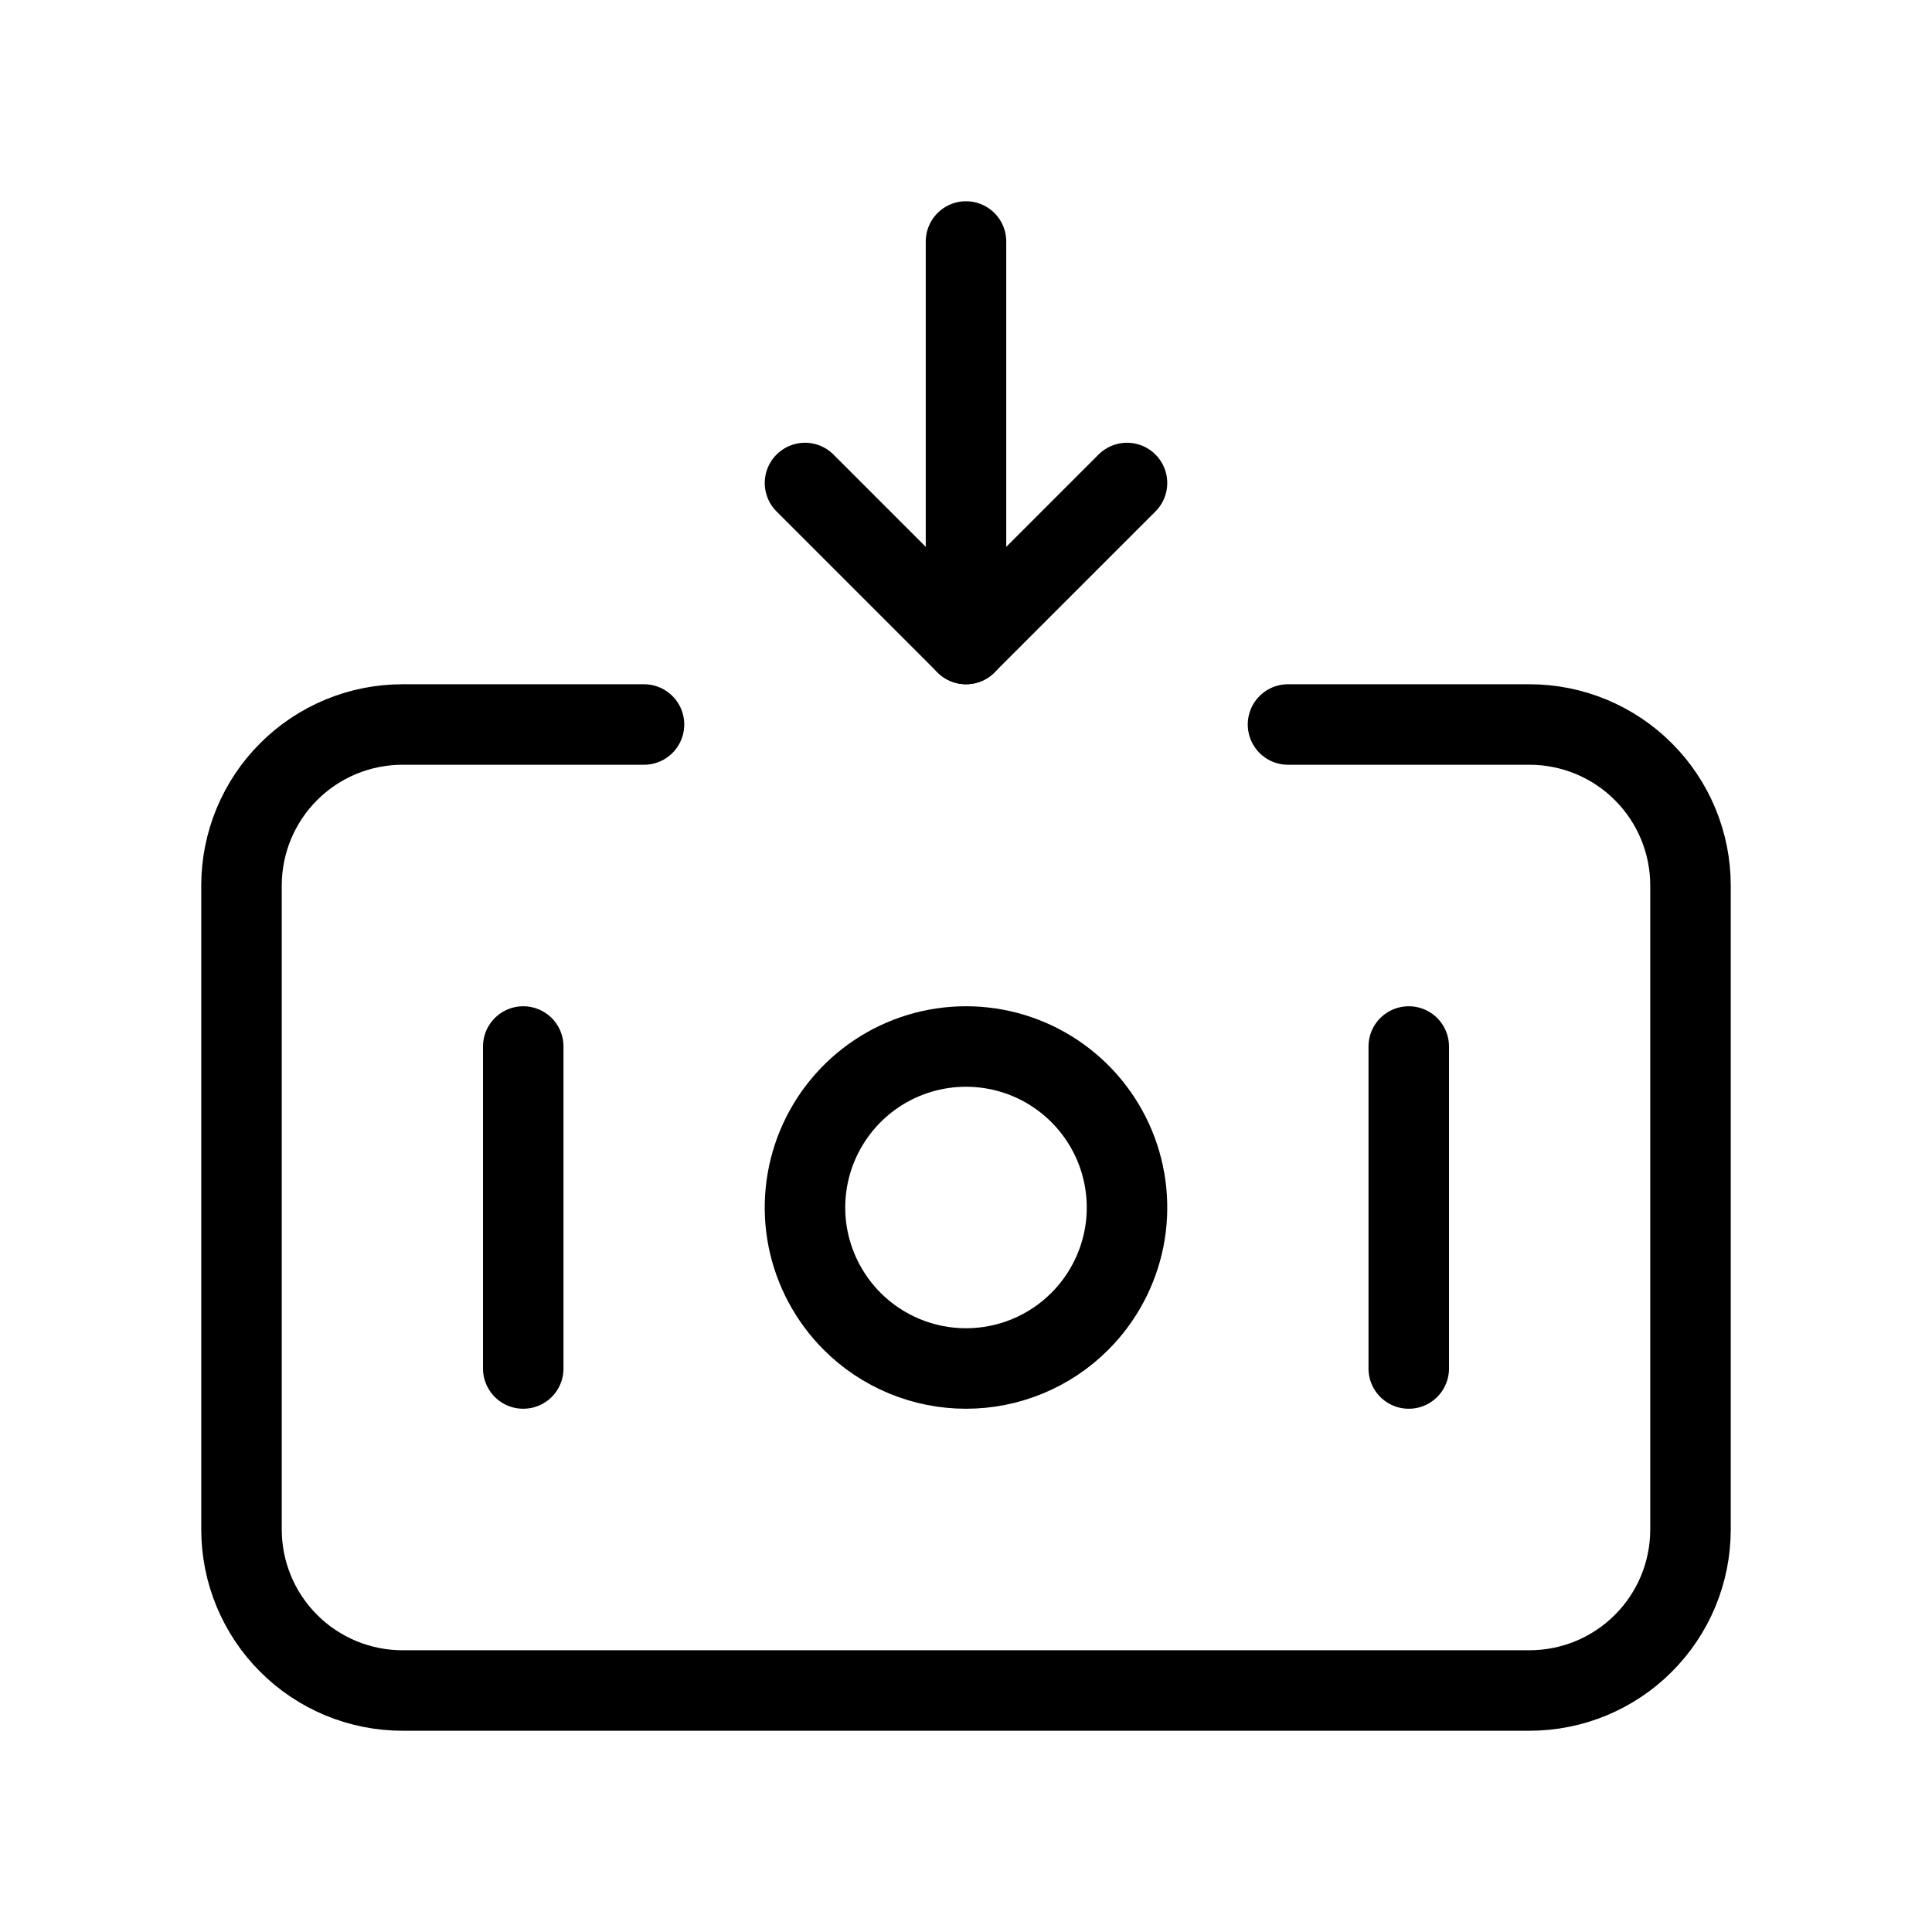 <svg data-token-name="money_input" width="24" height="24" viewBox="0 0 24 24" fill="none" xmlns="http://www.w3.org/2000/svg">
    <path d="M10.586 16.414C10.306 16.134 10.116 15.778 10.038 15.39C9.961 15.002 10.001 14.6 10.152 14.235C10.304 13.869 10.56 13.557 10.889 13.337C11.218 13.117 11.604 13 12 13C12.396 13 12.782 13.117 13.111 13.337C13.44 13.557 13.696 13.869 13.848 14.235C13.999 14.6 14.039 15.002 13.962 15.39C13.884 15.778 13.694 16.134 13.414 16.414C13.229 16.6 13.008 16.747 12.765 16.848C12.523 16.948 12.263 17 12 17C11.737 17 11.477 16.948 11.235 16.848C10.992 16.747 10.771 16.6 10.586 16.414Z" stroke="currentColor" fill="none"  stroke-linecap="round" stroke-linejoin="round"/>
    <path d="M17.5 17V13" stroke="currentColor" fill="none"  stroke-linecap="round" stroke-linejoin="round"/>
    <path d="M6.5 17V13" stroke="currentColor" fill="none"  stroke-linecap="round" stroke-linejoin="round"/>
    <path d="M12 3V8" stroke="currentColor" fill="none"  stroke-linecap="round" stroke-linejoin="round"/>
    <path d="M10 6L12 8L14 6" stroke="currentColor" fill="none"  stroke-linecap="round" stroke-linejoin="round"/>
    <path d="M16 9H19C19.263 9 19.523 9.052 19.765 9.152C20.008 9.253 20.229 9.4 20.414 9.586C20.6 9.771 20.747 9.992 20.848 10.235C20.948 10.477 21 10.737 21 11V19C21 19.263 20.948 19.523 20.848 19.765C20.747 20.008 20.6 20.229 20.414 20.414C20.229 20.6 20.008 20.747 19.765 20.848C19.523 20.948 19.263 21 19 21H5C4.737 21 4.477 20.948 4.235 20.848C3.992 20.747 3.771 20.6 3.586 20.414C3.4 20.229 3.253 20.008 3.152 19.765C3.052 19.523 3 19.263 3 19V11C3 10.737 3.052 10.477 3.152 10.235C3.253 9.992 3.4 9.771 3.586 9.586C3.771 9.4 3.992 9.253 4.235 9.152C4.477 9.052 4.737 9 5 9H8" stroke="currentColor" fill="none"  stroke-linecap="round" stroke-linejoin="round"/>
</svg>
